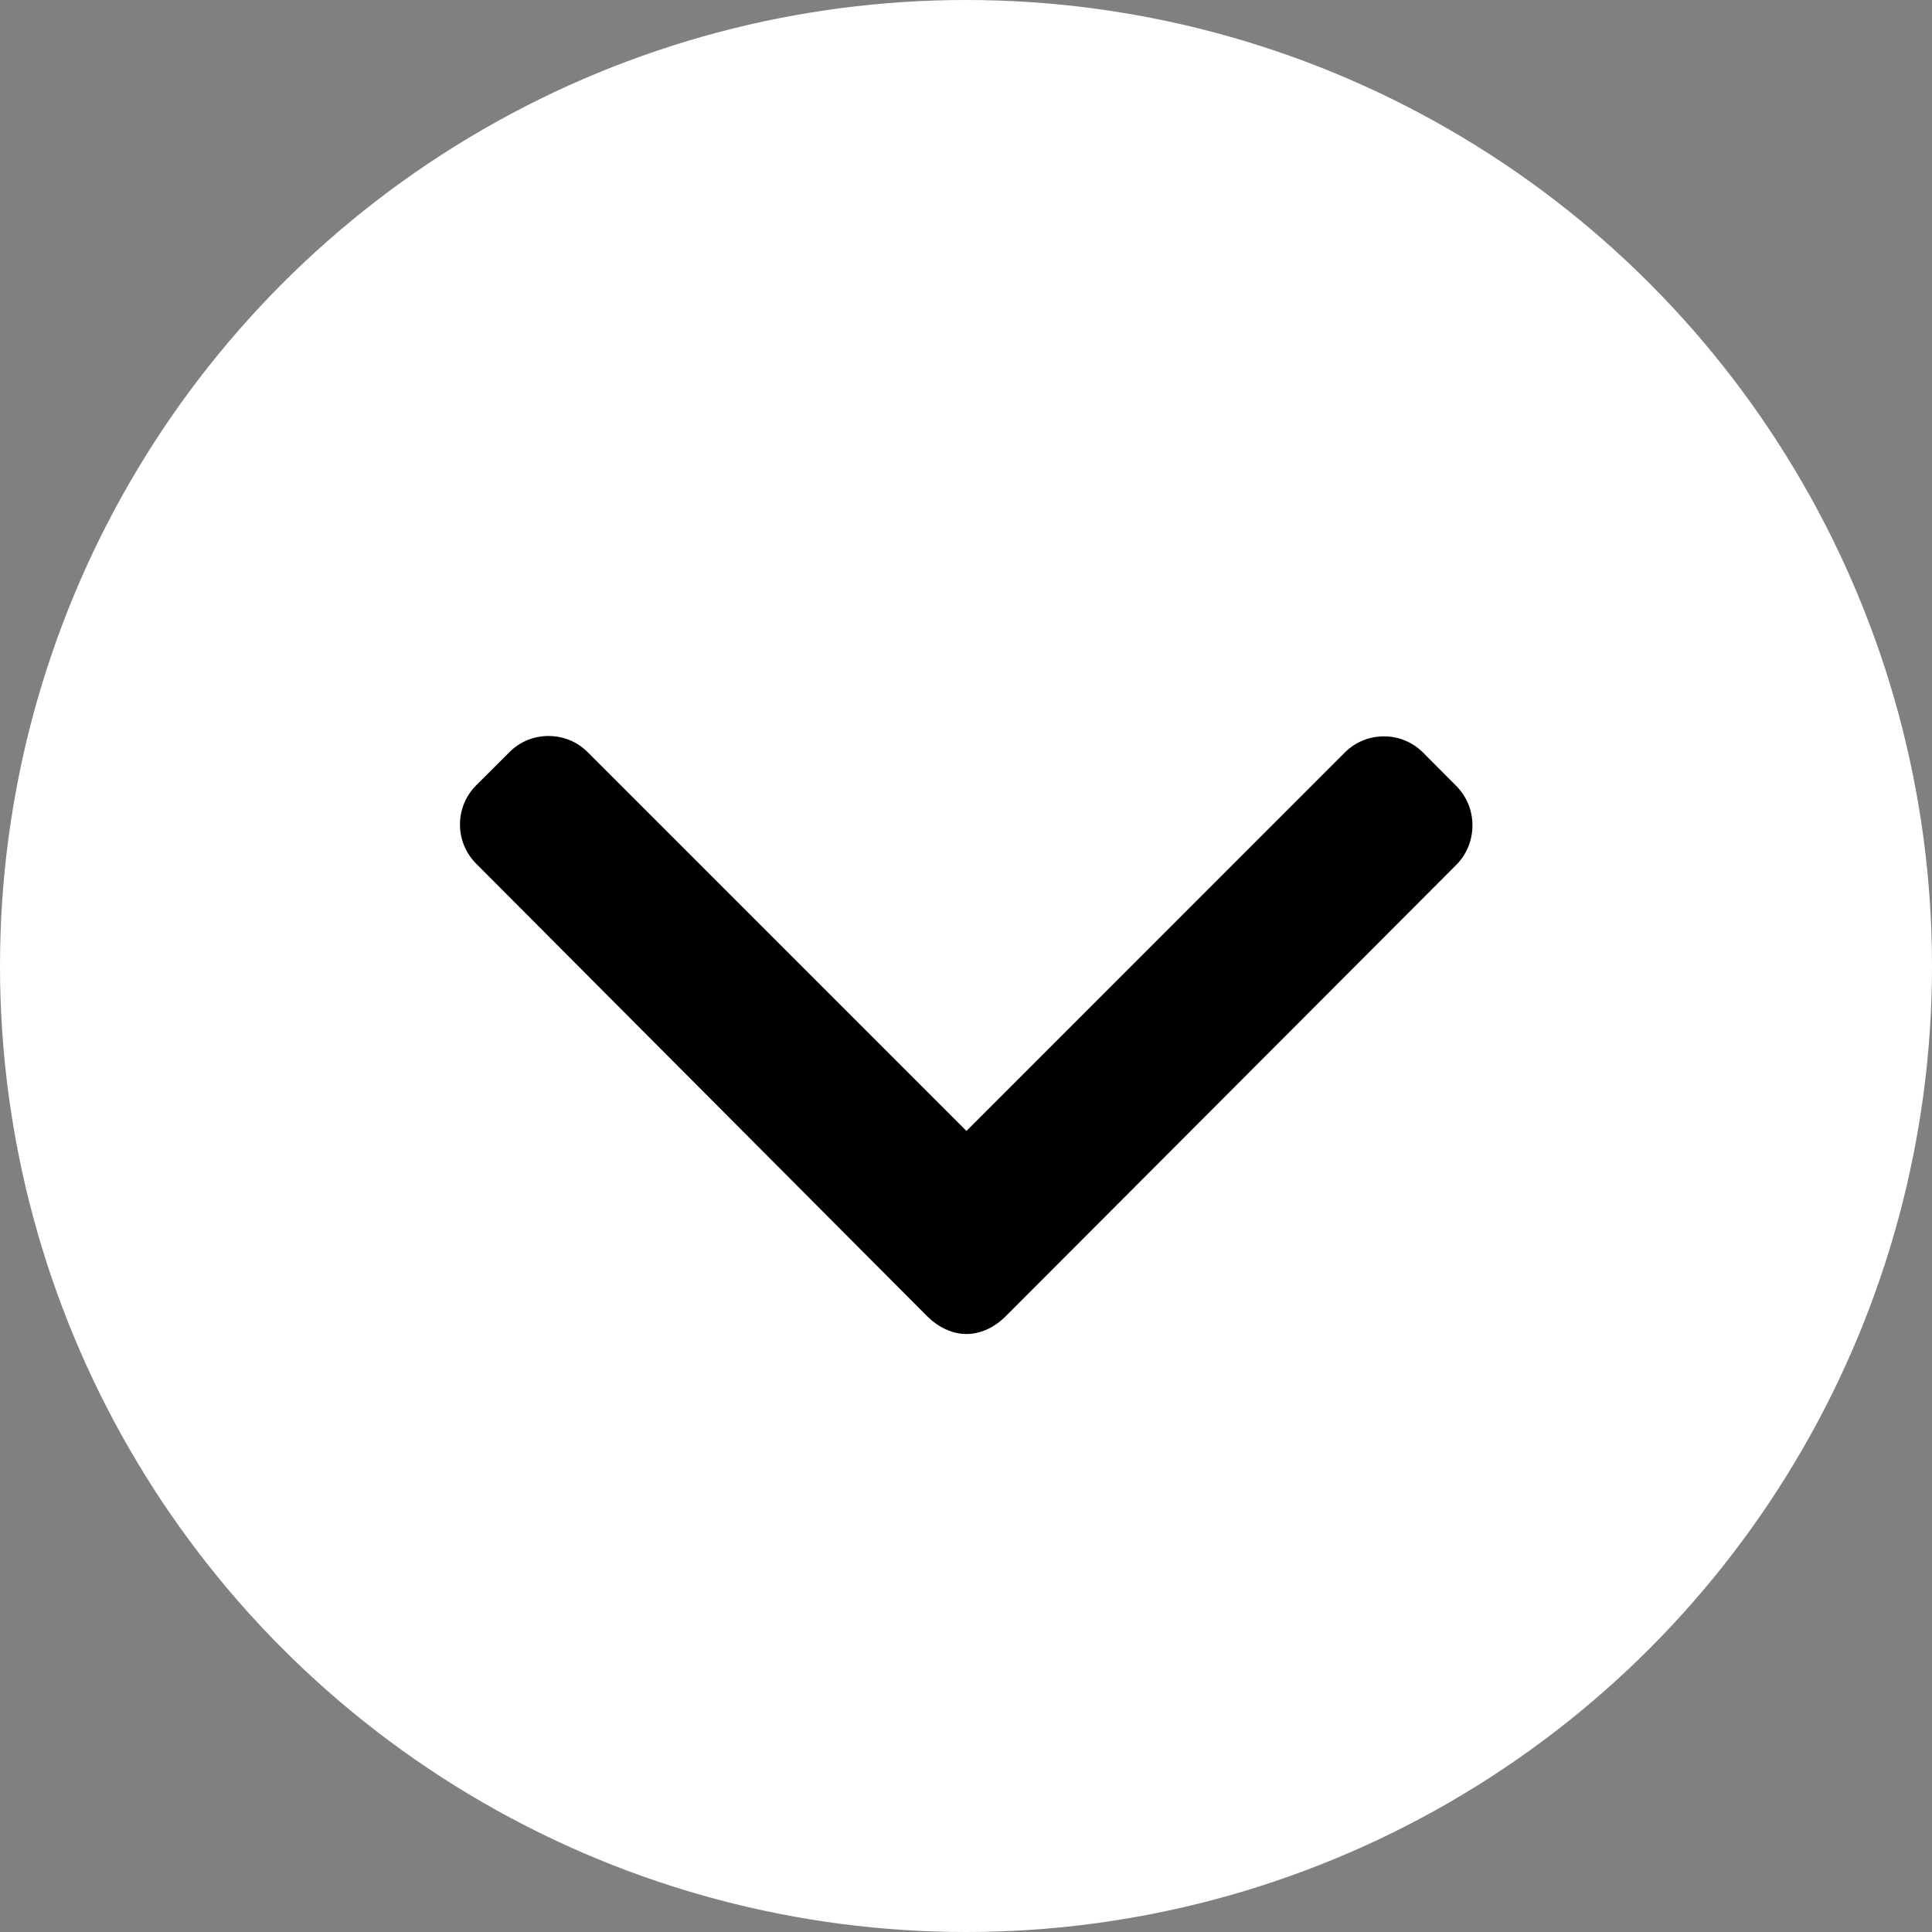 <svg width="21" height="21" viewBox="0 0 21 21" fill="none" xmlns="http://www.w3.org/2000/svg">
<rect x="0" y="0" width="21" height="21" fill="#808080" stroke="none"/>
<circle cx="10.5" cy="10.5" r="10.5" fill="white"/>
<path d="M15.829 8.543L15.468 8.18C15.355 8.067 15.204 8.004 15.043 8.004C14.881 8.004 14.73 8.067 14.617 8.18L10.505 12.293L6.388 8.176C6.275 8.062 6.124 8 5.962 8C5.801 8 5.65 8.062 5.537 8.176L5.176 8.536C4.941 8.771 4.941 9.153 5.176 9.388L10.078 14.307C10.191 14.42 10.342 14.5 10.505 14.5H10.506C10.668 14.5 10.819 14.42 10.932 14.307L15.829 9.401C15.942 9.288 16.005 9.132 16.005 8.971C16.005 8.81 15.942 8.656 15.829 8.543Z" fill="black"/>
</svg>
